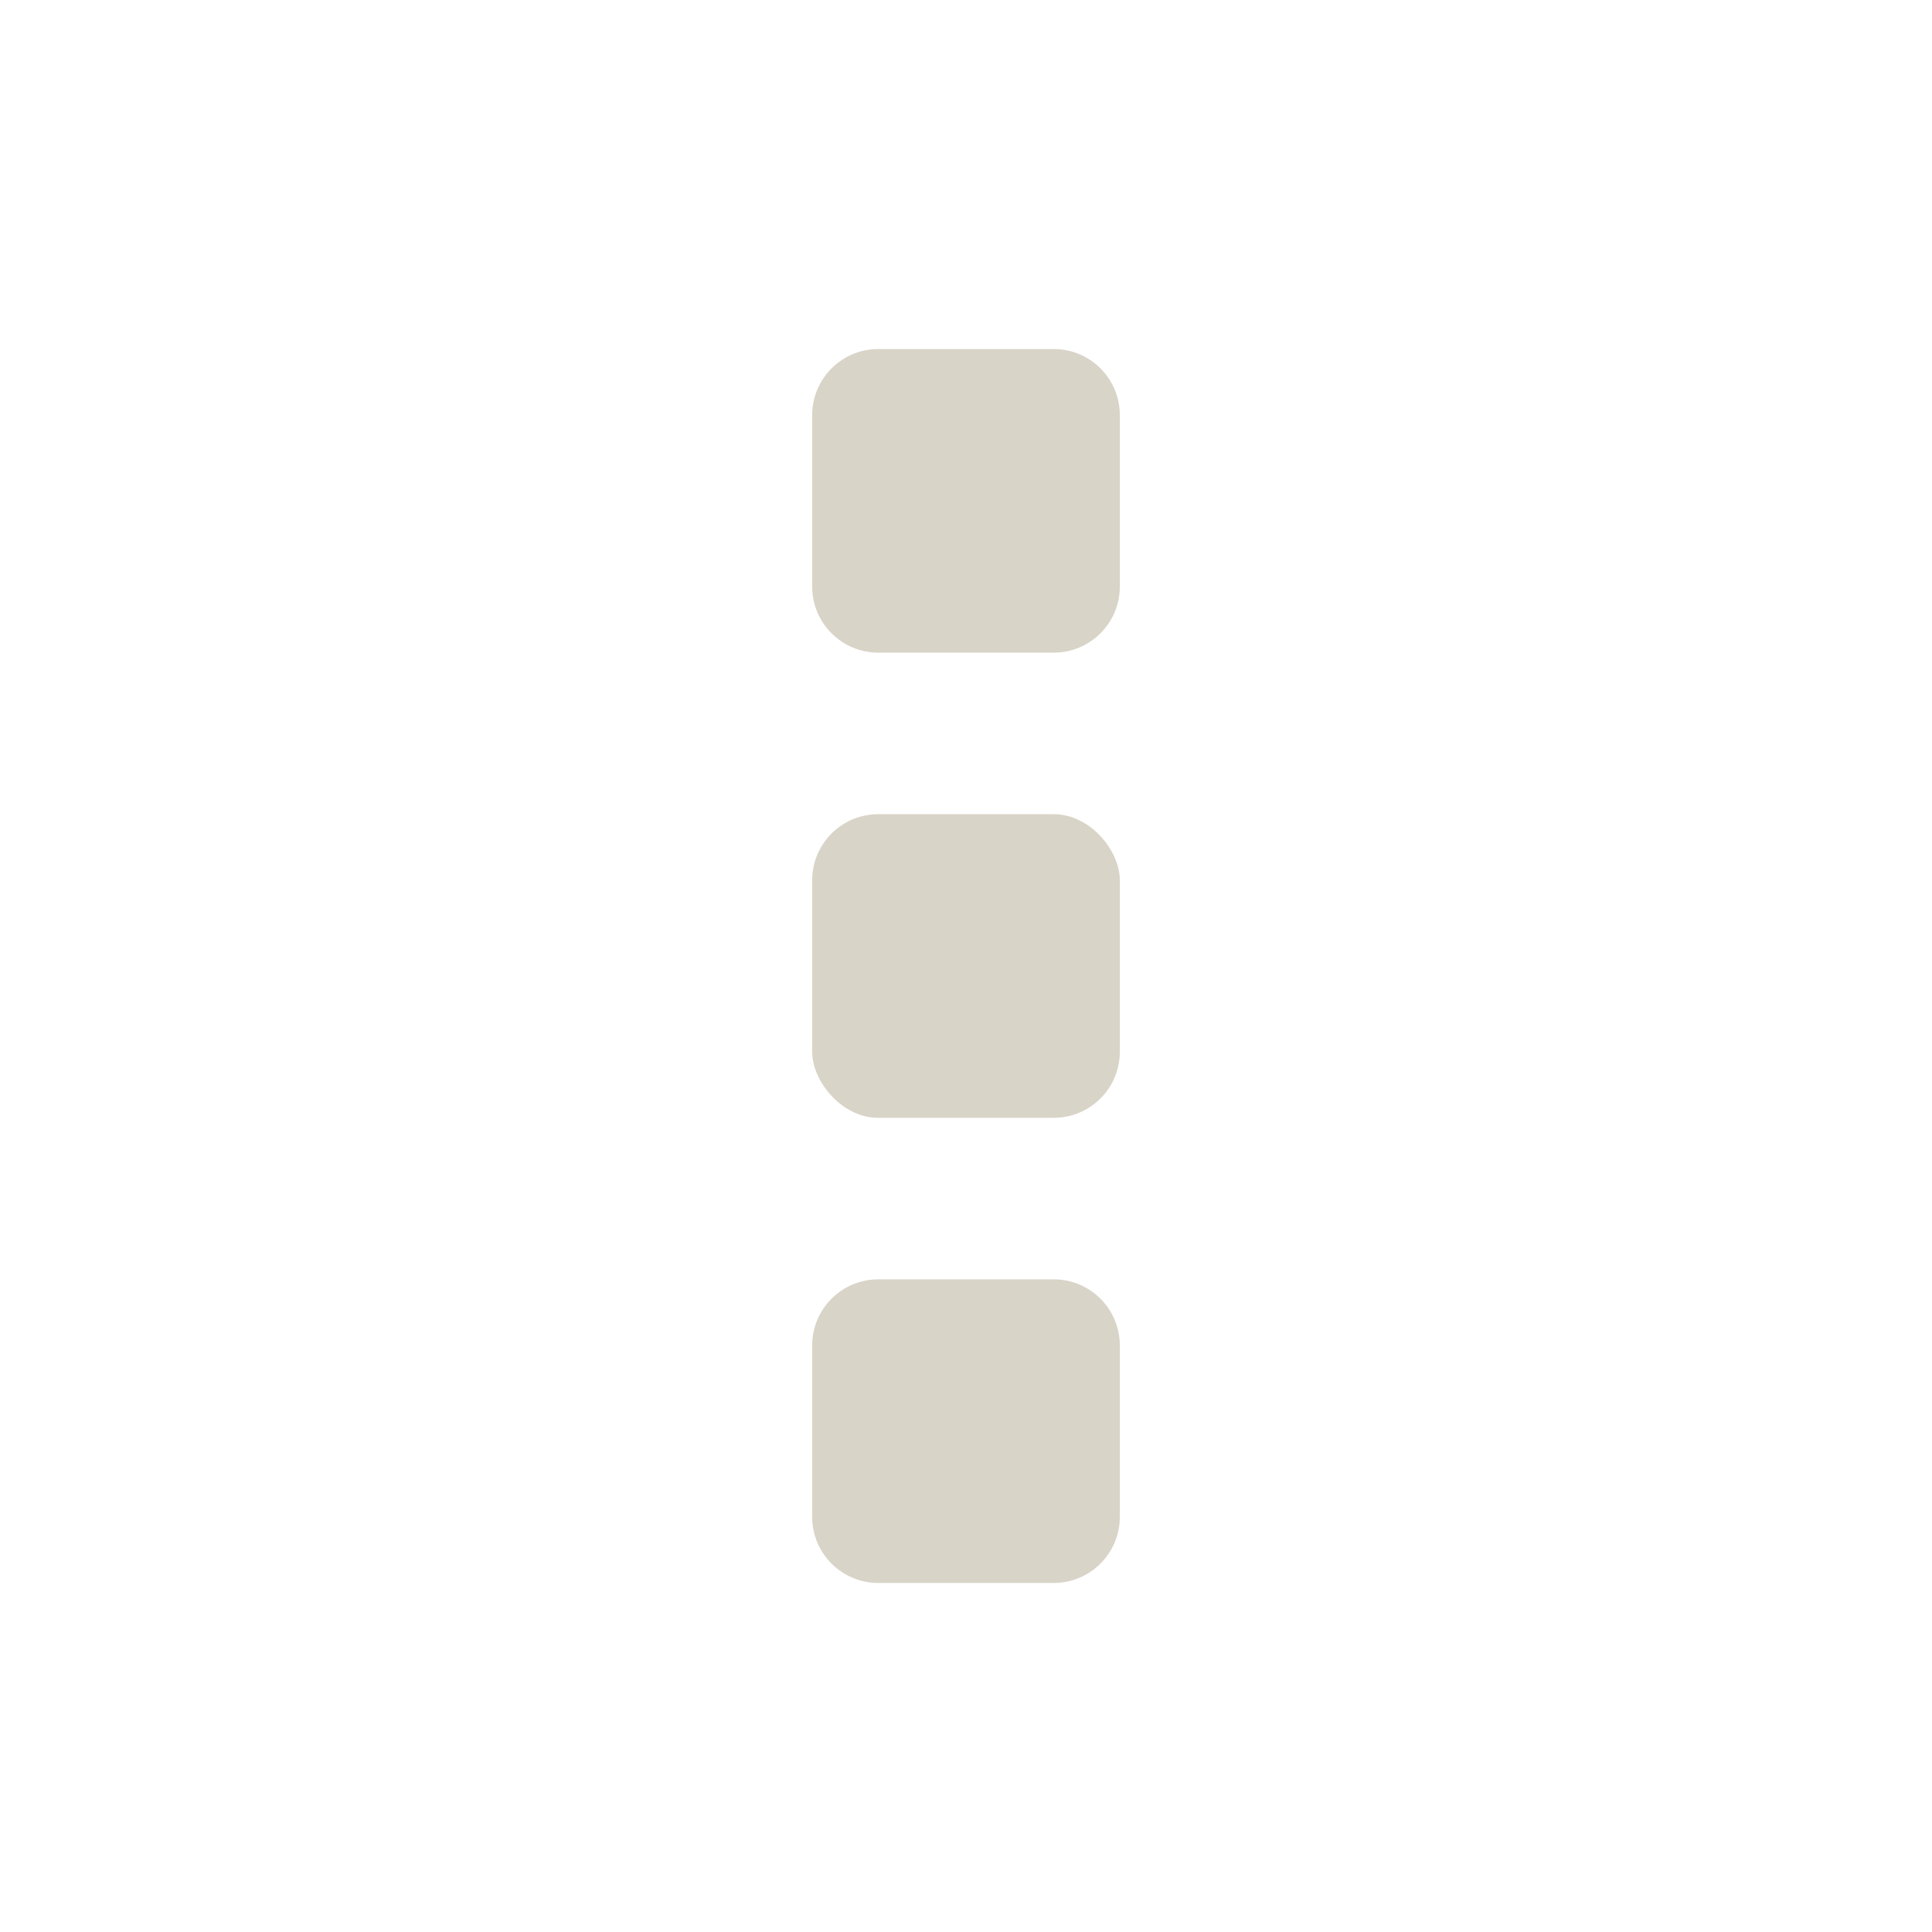 <?xml version="1.0" encoding="UTF-8"?>
<svg id="Layer_1" data-name="Layer 1" xmlns="http://www.w3.org/2000/svg" viewBox="0 0 1080 1080">
  <defs>
    <style>
      .cls-1 {
        fill: #d9d4c8;
        stroke-width: 0px;
      }
    </style>
  </defs>
  <path class="cls-1" d="M490.95,195.11h98.1c20.39,0,36.94,16.55,36.94,36.94v95.85c0,20.39-16.55,36.94-36.94,36.94h-98.1c-20.39,0-36.94-16.55-36.94-36.94v-95.85c0-20.39,16.55-36.94,36.94-36.94Z"/>
  <rect class="cls-1" x="454.01" y="455.14" width="171.98" height="169.73" rx="36.94" ry="36.94"/>
  <path class="cls-1" d="M490.95,715.16h98.1c20.39,0,36.94,16.55,36.94,36.94v95.85c0,20.39-16.55,36.94-36.94,36.94h-98.1c-20.39,0-36.94-16.55-36.94-36.94v-95.85c0-20.39,16.55-36.94,36.94-36.94Z"/>
</svg>
